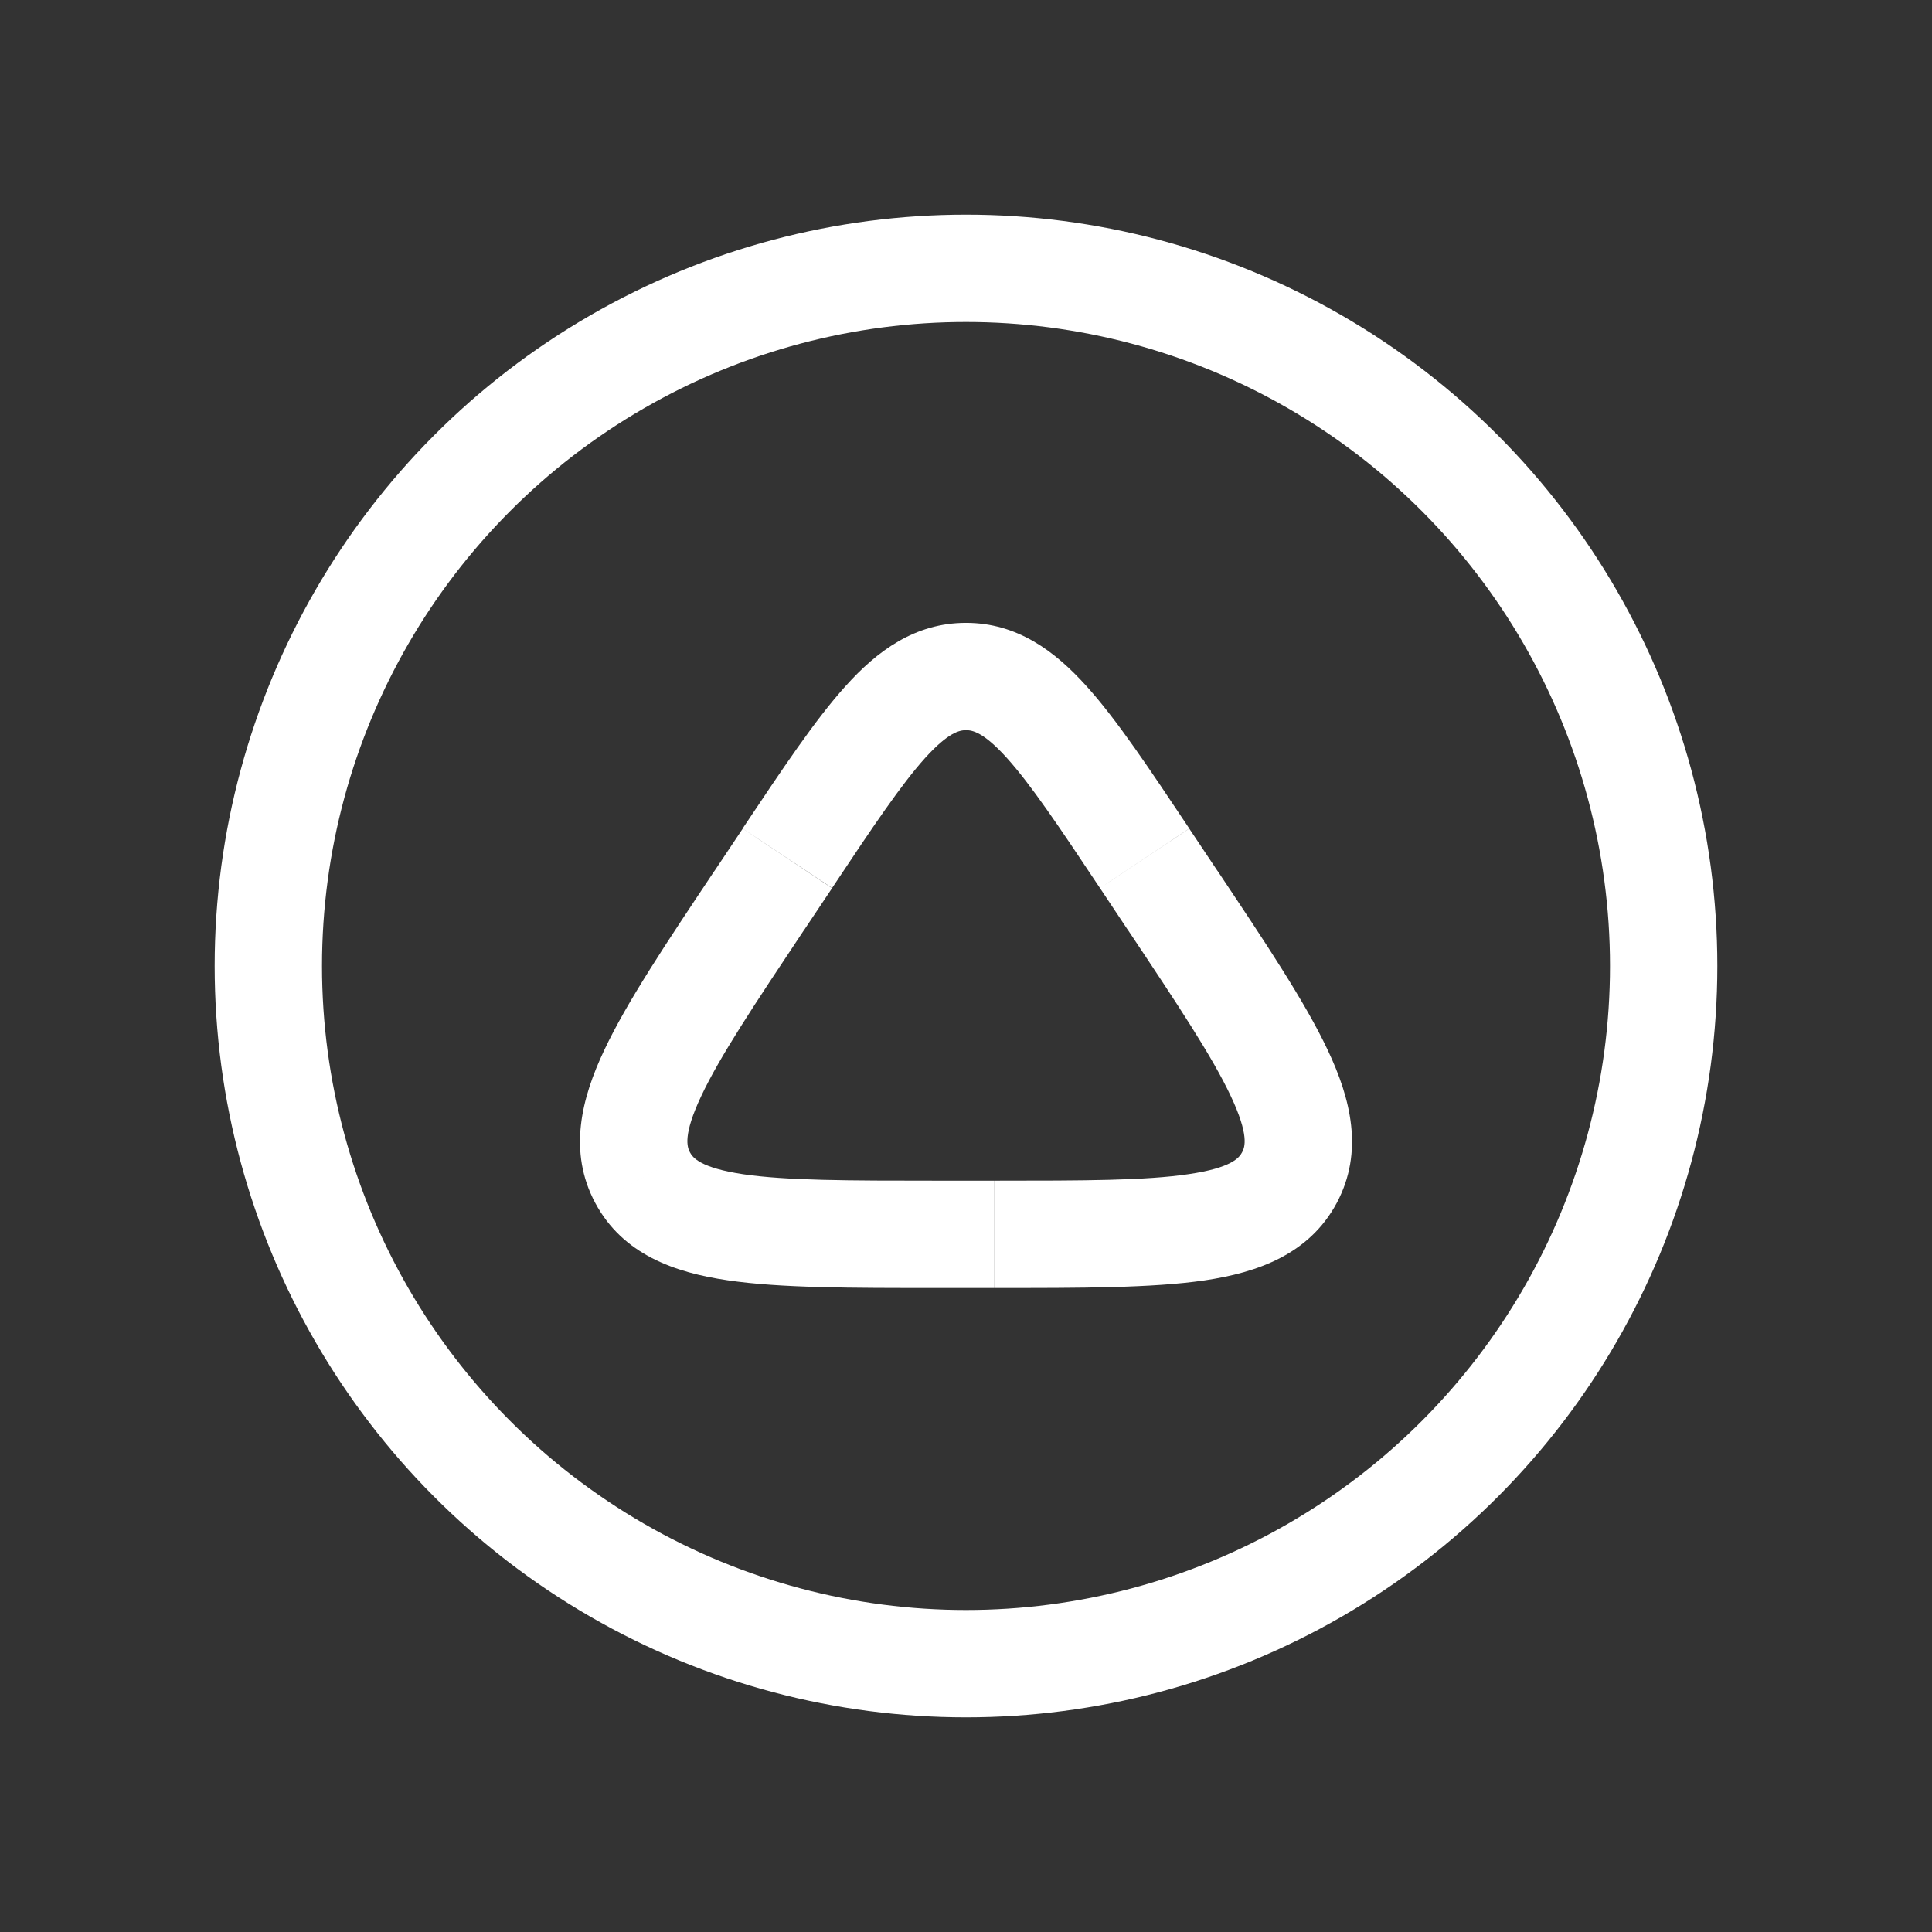 <svg fill="none" height="18" width="18" xmlns="http://www.w3.org/2000/svg"><rect width="100%" height="100%" fill="#333333" stroke="none"/><circle cx="9" cy="9" r="6.5" stroke="#fff"/><path d="m12.013 10.972.441.236-.44-.236zm-3.013-4.67v.5zm-1.511 2.367.263-.394-.832-.555-.263.394zm2.76-.394.262.394.832-.555-.263-.394-.832.554zm-.987 2.725h-.526v1h.526zm-2.605-2.887c-.447.67-.815 1.22-1.027 1.67-.213.45-.34.946-.084 1.425l.882-.472c-.026-.049-.067-.16.106-.526.173-.367.49-.844.955-1.542zm2.08 2.887c-.84 0-1.412-.001-1.813-.06-.4-.06-.47-.155-.496-.204l-.882.472c.257.48.74.648 1.232.72.492.073 1.154.072 1.959.072zm1.774-2.332c.466.698.782 1.175.955 1.542.173.366.133.477.106.526l.882.472c.256-.48.129-.975-.084-1.425-.212-.45-.58-1-1.027-1.67zm-1.248 3.332c.806 0 1.467.001 1.96-.071.492-.073.974-.242 1.231-.721l-.882-.472c-.026.049-.095.144-.496.203-.401.06-.974.061-1.813.061zm-1.511-3.726c.385-.579.644-.964.868-1.213.218-.24.321-.258.38-.258v-1c-.477 0-.83.264-1.121.588-.286.316-.592.777-.96 1.328l.833.554zm3.328-.555c-.367-.55-.673-1.012-.959-1.328-.292-.324-.644-.588-1.121-.588v1c.059 0 .162.017.38.258.224.249.483.634.868 1.213z" fill="#fff"/></svg>